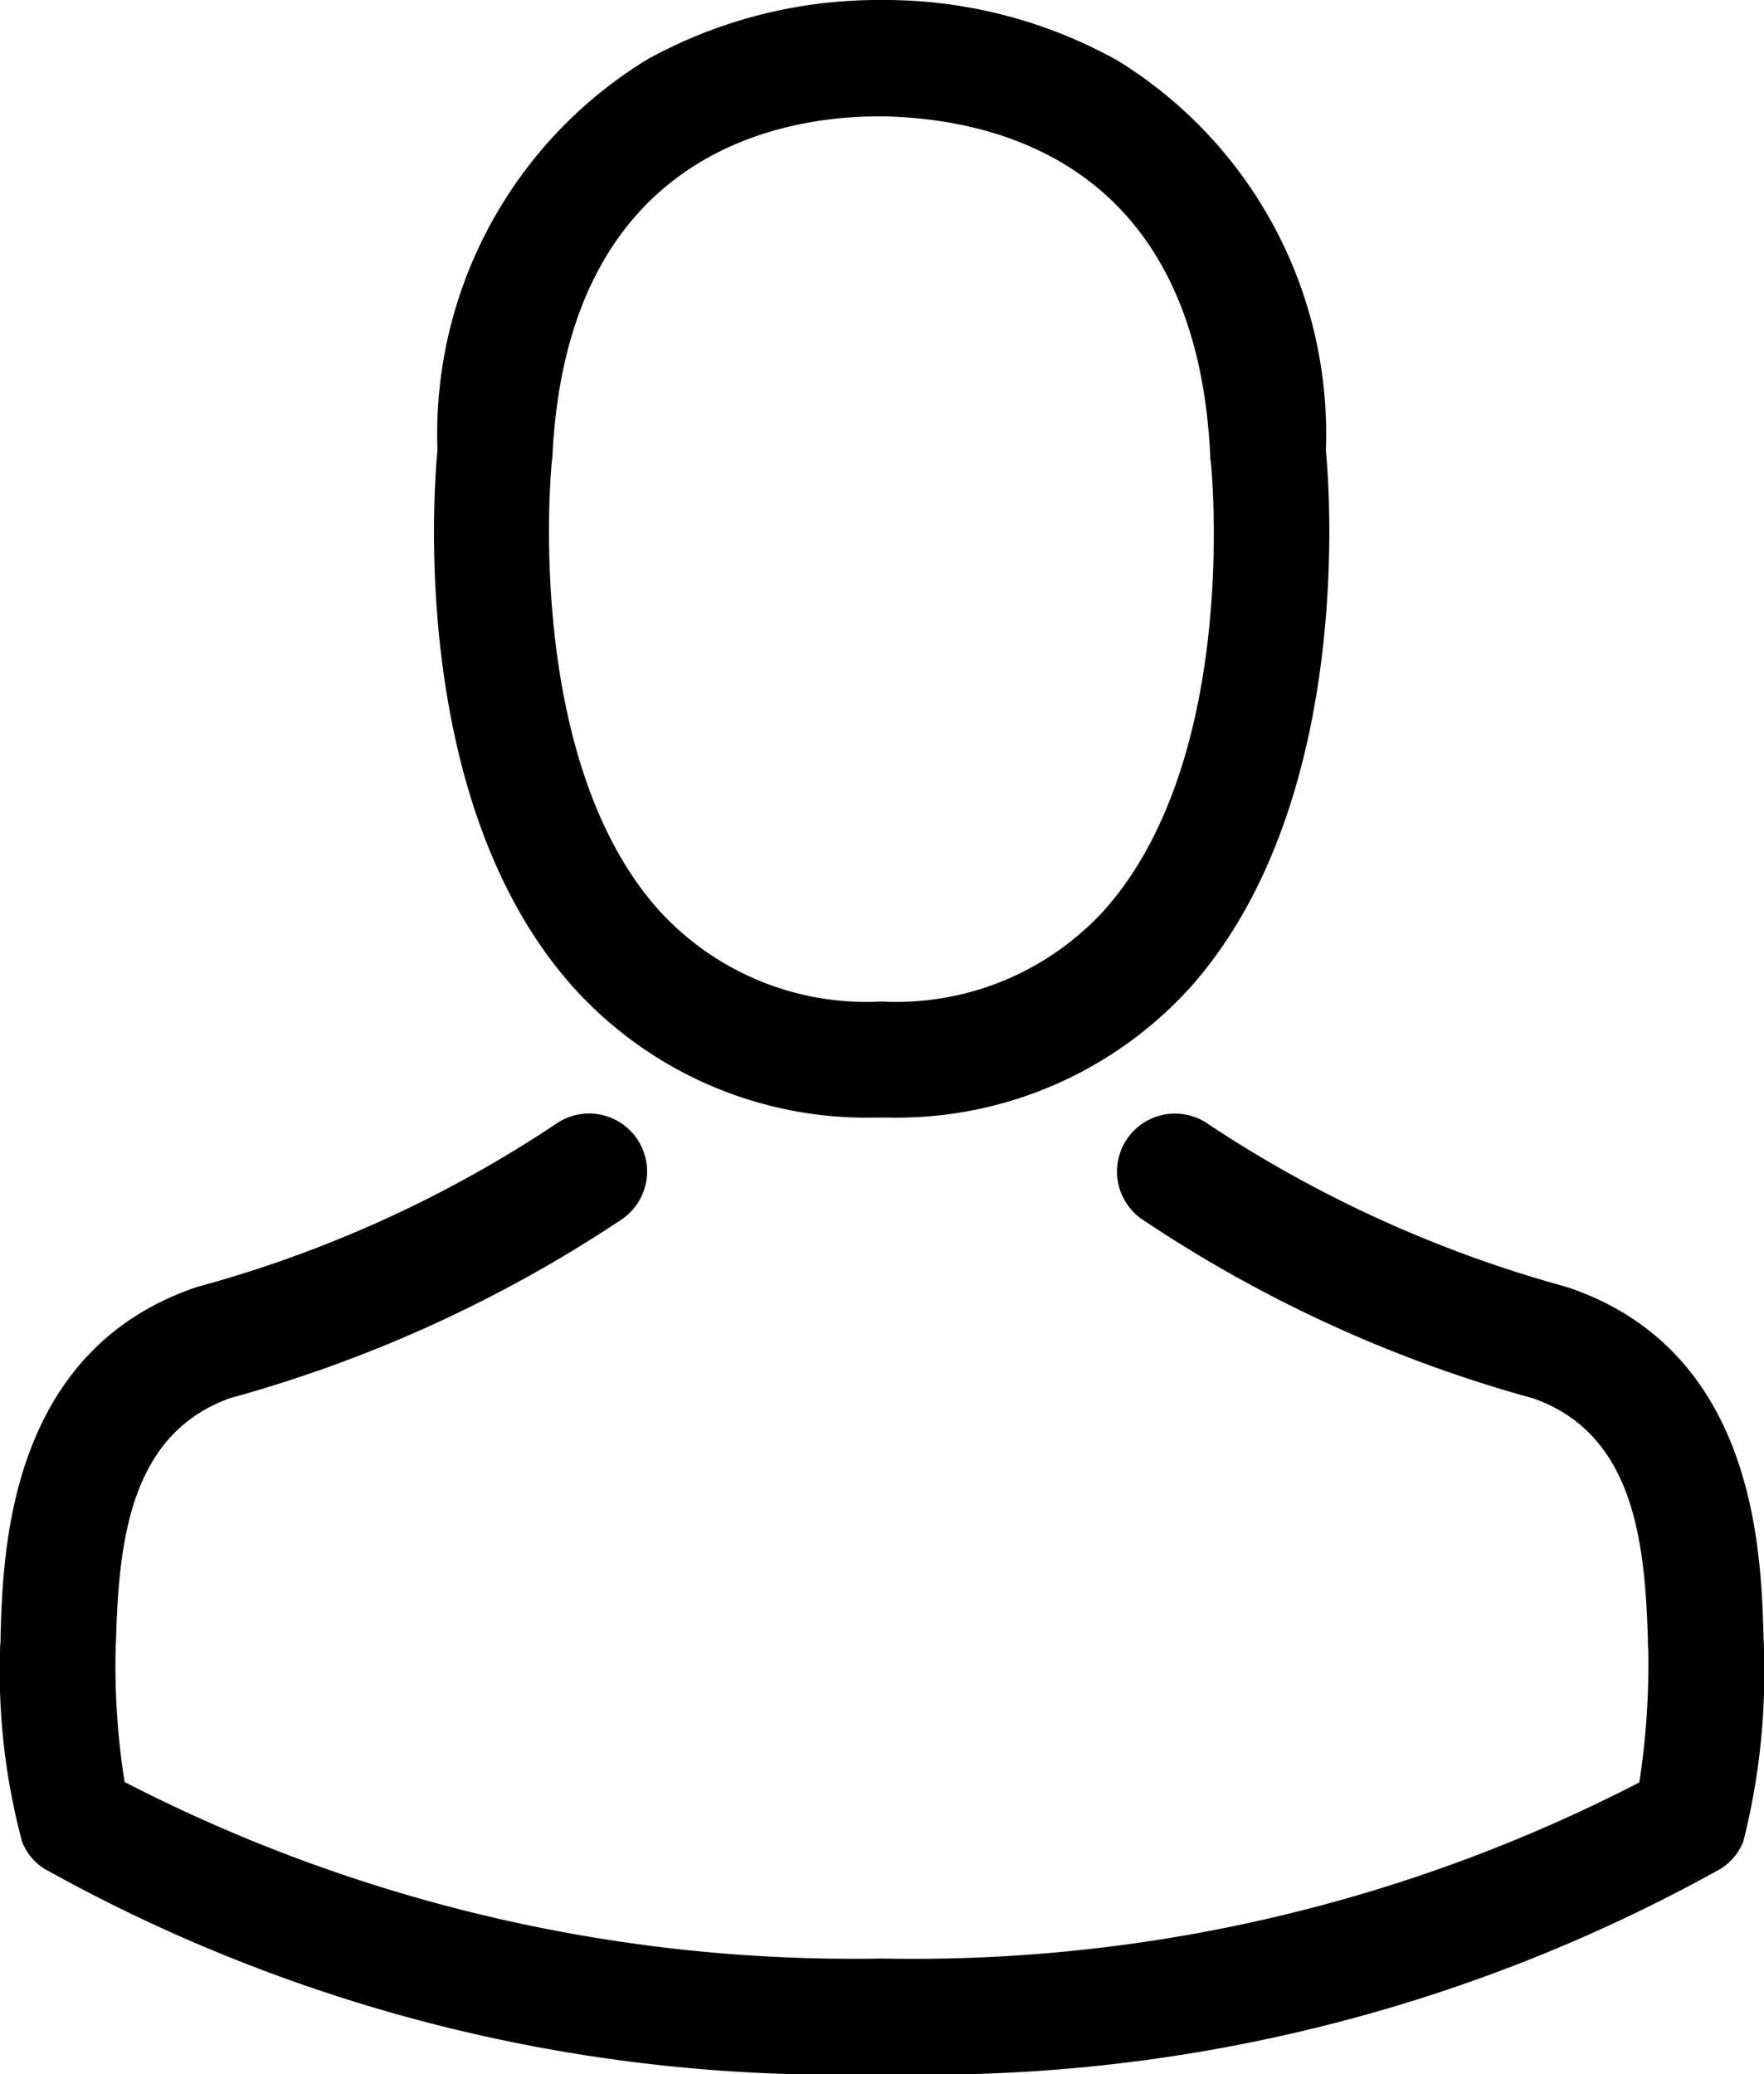 <svg xmlns="http://www.w3.org/2000/svg" width="21.39" height="25.147" viewBox="0 0 21.39 25.147">
  <g id="avatar" transform="translate(0)">
    <g id="Groupe_1" data-name="Groupe 1">
      <path id="Tracé_4" data-name="Tracé 4" d="M142.426,13.55h.167a4.805,4.805,0,0,0,3.671-1.588c2-2.26,1.672-6.135,1.635-6.5A5.313,5.313,0,0,0,145.373.734a5.79,5.79,0,0,0-2.8-.734h-.089a5.8,5.8,0,0,0-2.8.713,5.316,5.316,0,0,0-2.557,4.744c-.036.37-.37,4.244,1.635,6.5A4.786,4.786,0,0,0,142.426,13.55Zm-3.911-7.962c0-.016.005-.031.005-.042.172-3.734,2.822-4.135,3.958-4.135h.062c1.406.031,3.8.6,3.958,4.135a.1.1,0,0,0,.005.042c.005.036.37,3.578-1.286,5.442a3.413,3.413,0,0,1-2.682,1.114h-.052a3.4,3.4,0,0,1-2.677-1.114C138.155,9.176,138.509,5.619,138.515,5.588Z" transform="translate(-131.822)"/>
      <path id="Tracé_5" data-name="Tracé 5" d="M57.462,265.72V265.7c0-.042-.005-.083-.005-.13-.031-1.031-.1-3.442-2.359-4.213l-.052-.016a15.026,15.026,0,0,1-4.322-1.968.7.7,0,1,0-.807,1.151A16.219,16.219,0,0,0,54.67,262.7c1.213.432,1.349,1.729,1.385,2.916a1.047,1.047,0,0,0,.005.13,9.452,9.452,0,0,1-.109,1.609,19.165,19.165,0,0,1-9.181,2.135,19.275,19.275,0,0,1-9.186-2.14,8.948,8.948,0,0,1-.109-1.609c0-.042.005-.083.005-.13.036-1.187.172-2.484,1.385-2.916a16.372,16.372,0,0,0,4.755-2.172.7.7,0,1,0-.807-1.151,14.861,14.861,0,0,1-4.322,1.968c-.021.005-.036.01-.052.016-2.26.776-2.328,3.187-2.359,4.213a1.046,1.046,0,0,1-.005.13v.016a7.986,7.986,0,0,0,.266,2.359.668.668,0,0,0,.271.328,19.7,19.7,0,0,0,10.165,2.489A19.758,19.758,0,0,0,56.941,268.4a.7.7,0,0,0,.271-.328A8.379,8.379,0,0,0,57.462,265.72Z" transform="translate(-36.073 -245.744)"/>
    </g>
  </g>
</svg>
